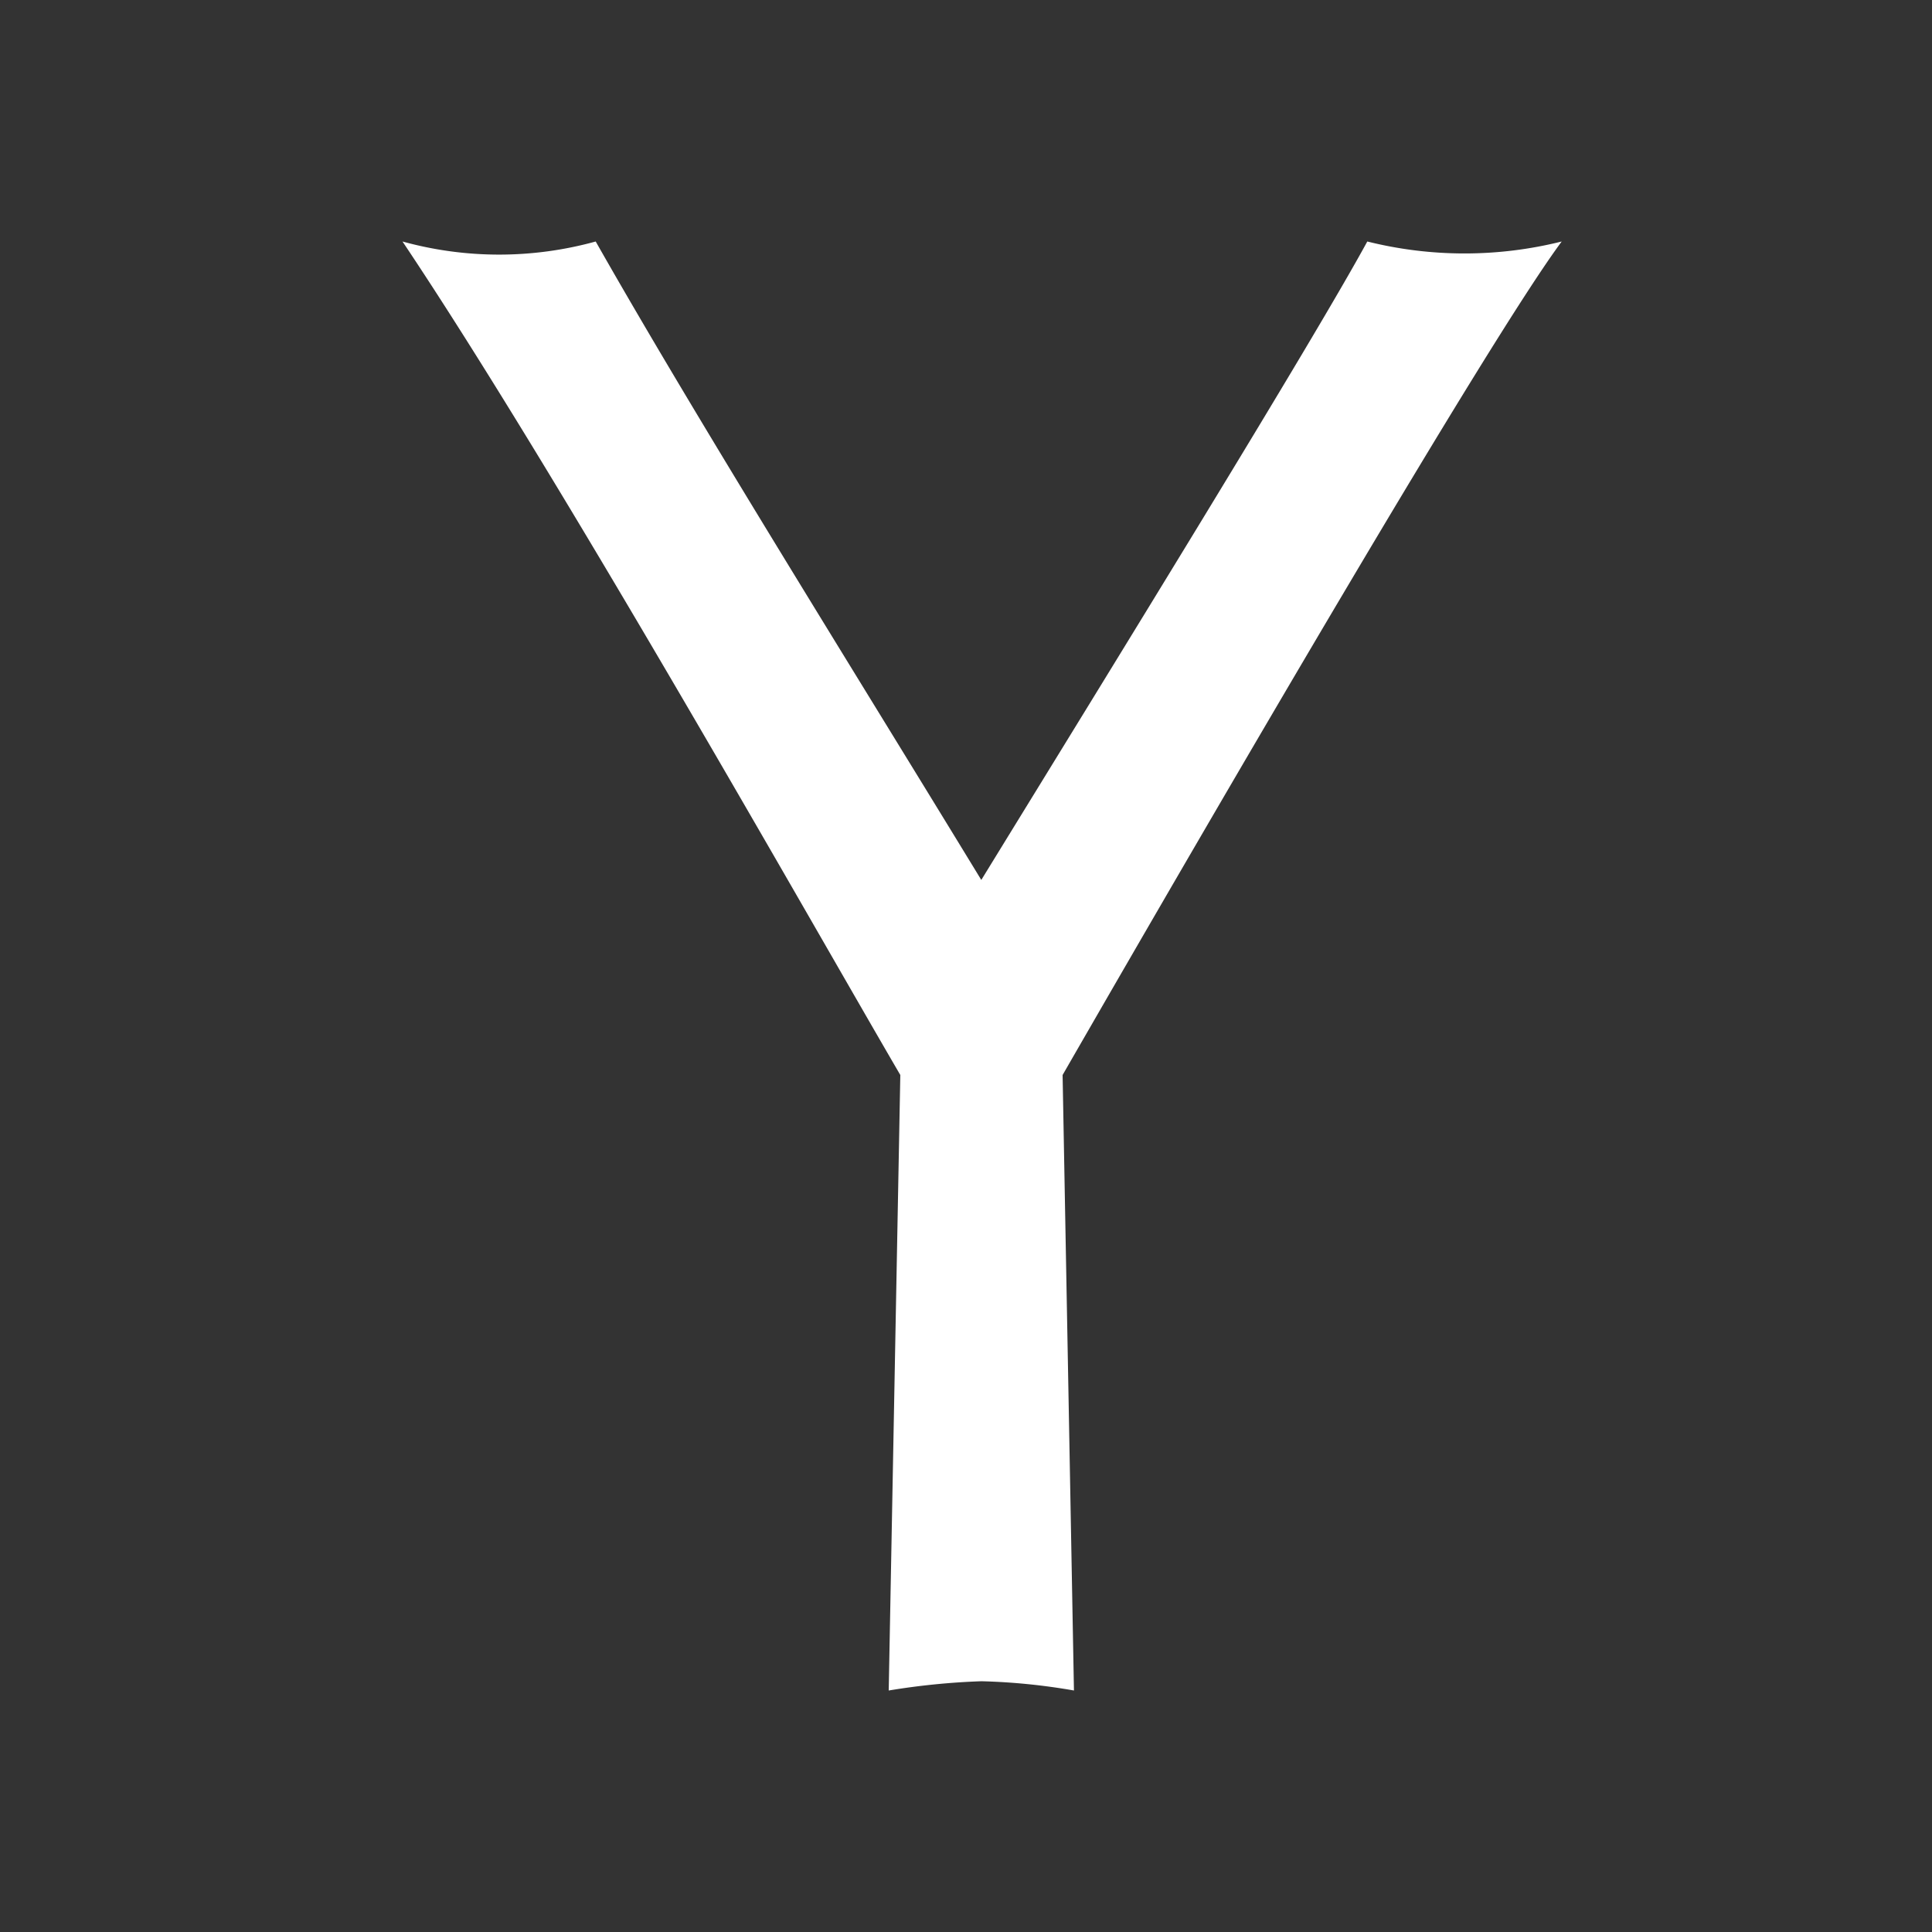 <svg xmlns="http://www.w3.org/2000/svg" viewBox="0 0 24 24"><rect x="0" y="0" width="24" height="24" fill="#333333" stroke="none"/><title>Yahoo</title><path d="M19.4 3a4.984 4.984 0 0 1-2.415 0c-.685 1.257-3.195 5.326-4.795 7.931C10.568 8.27 8.648 5.2 7.4 3A4.505 4.505 0 0 1 5 3c1.965 2.933 5.113 8.52 6.184 10.354L11.04 21a8.9 8.9 0 0 1 1.152-.115 7.779 7.779 0 0 1 1.149.115l-.141-7.646C15.2 9.88 18.5 4.212 19.4 3" fill="#fff"/></svg>
